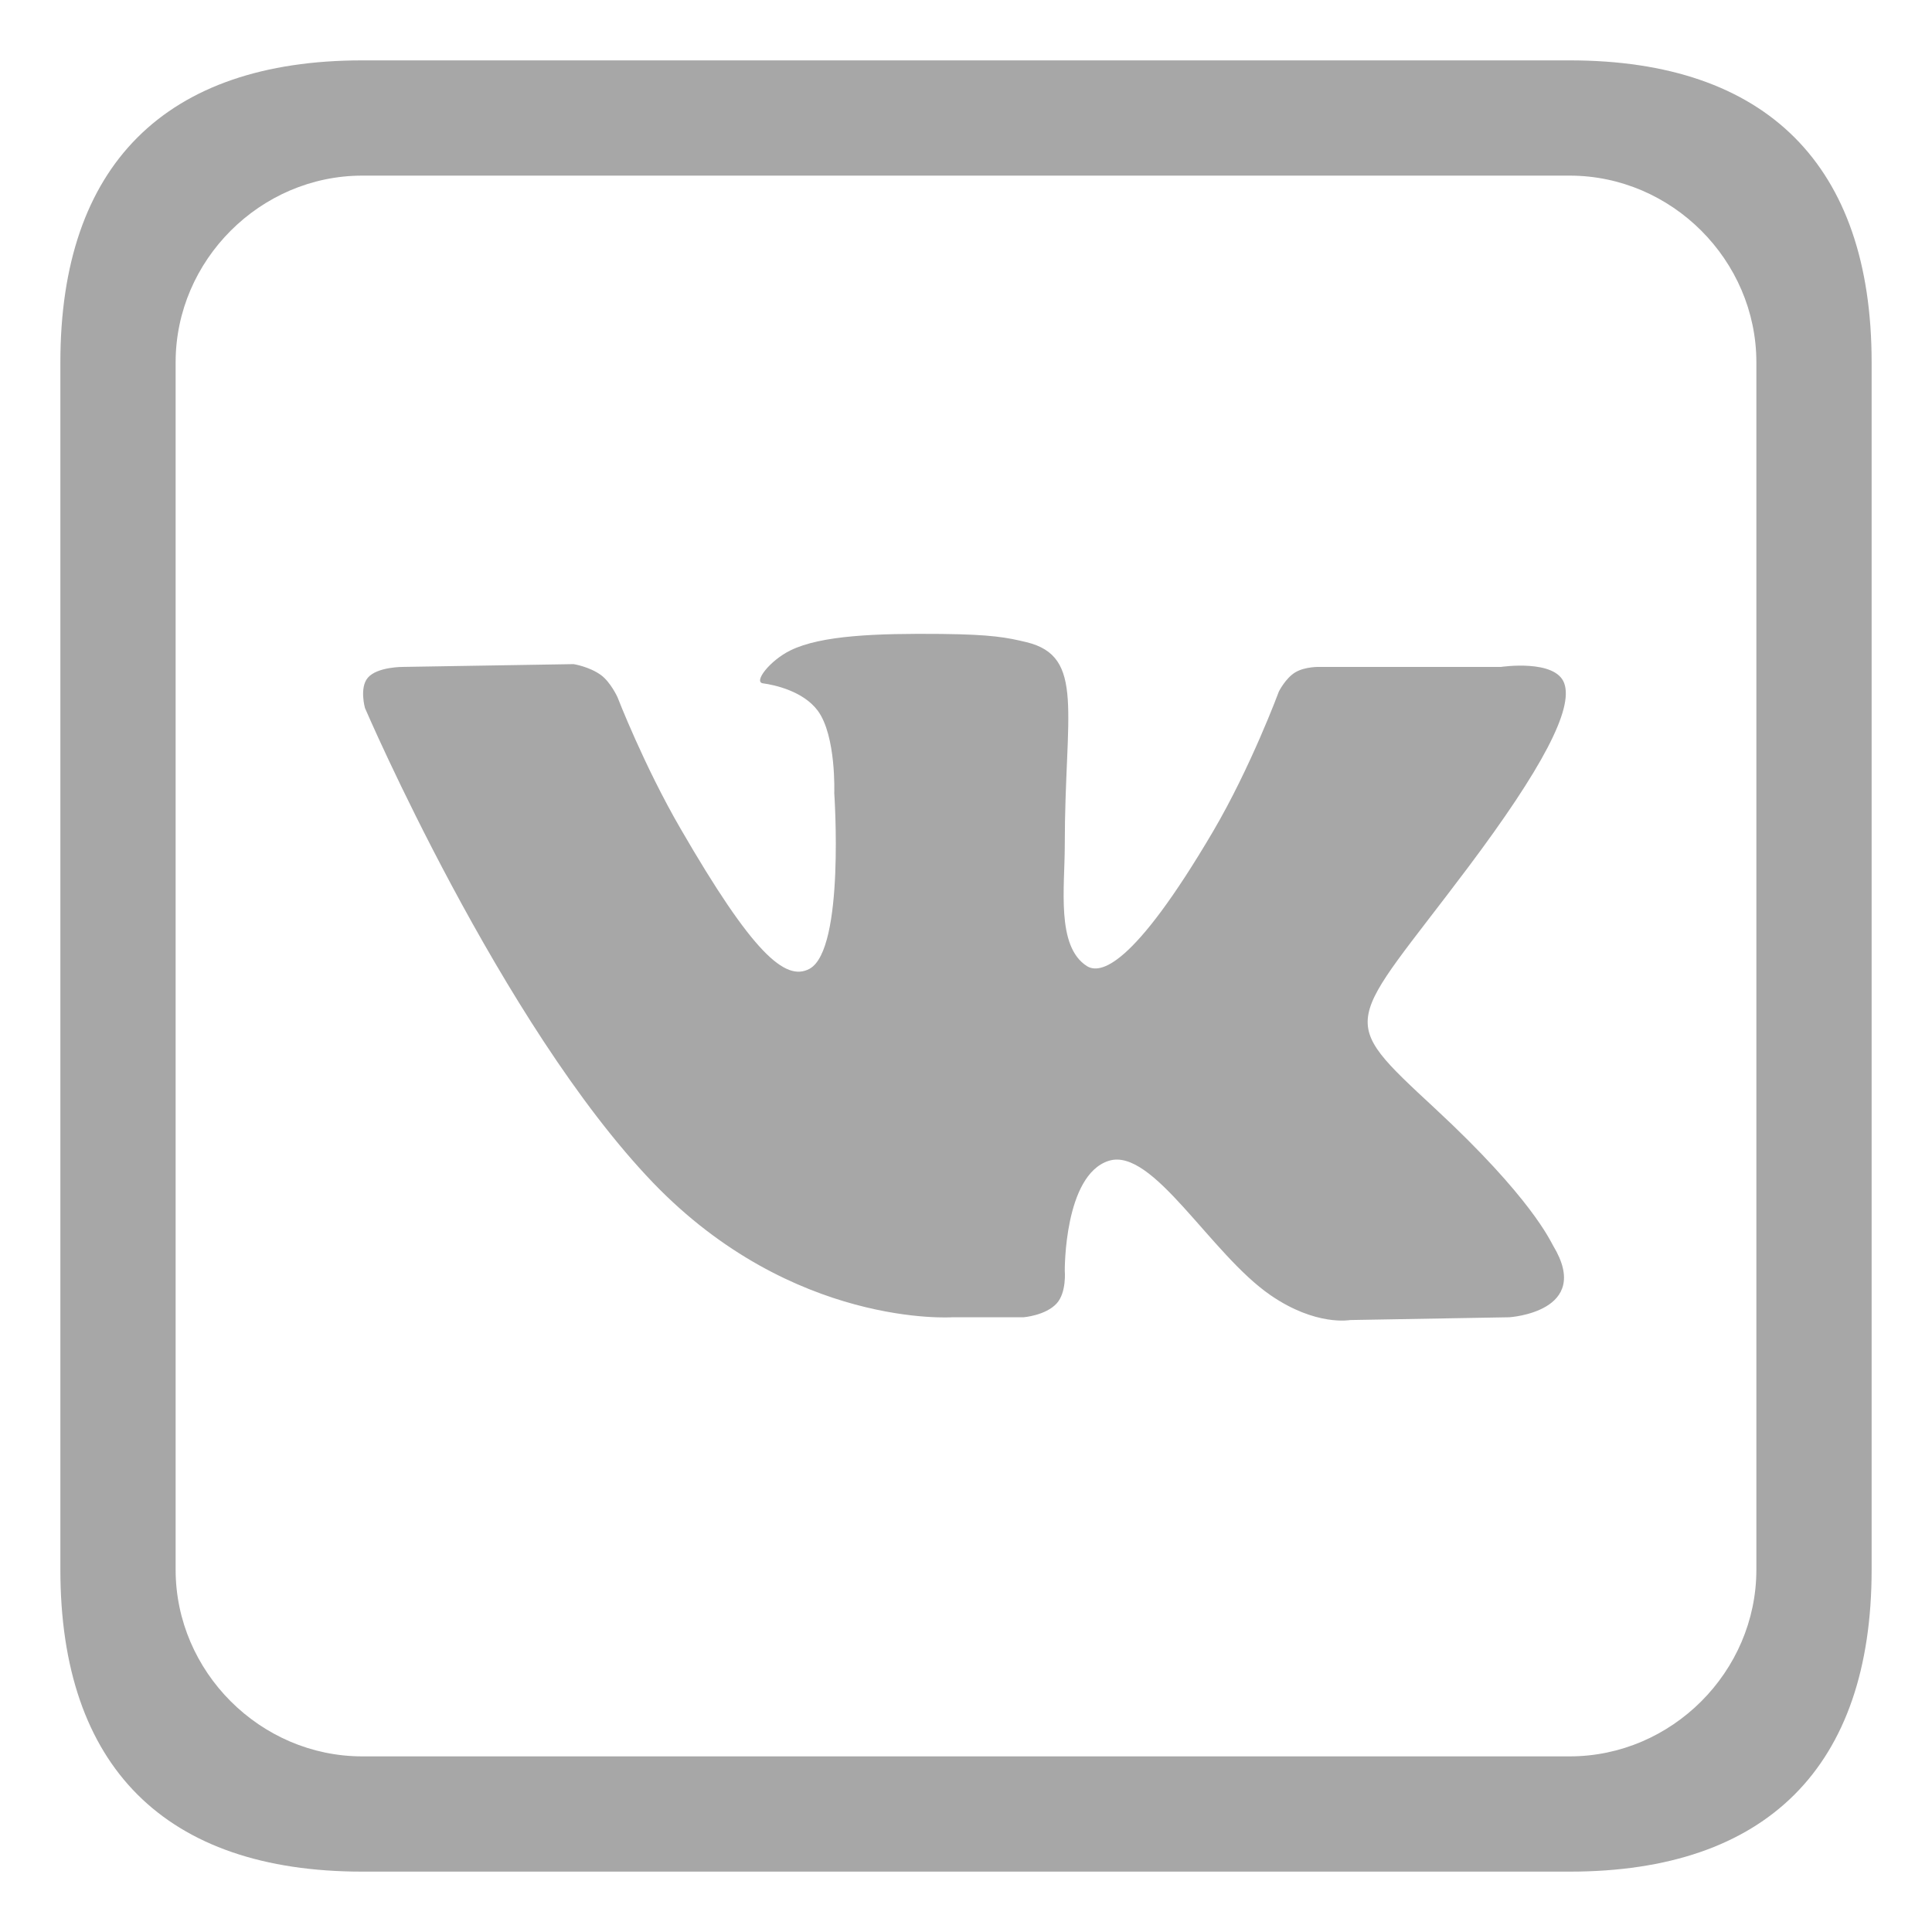 <svg width="32" height="32" viewBox="0 0 32 32" fill="none" xmlns="http://www.w3.org/2000/svg">
<path d="M6 1C2.738 1 1 2.738 1 6V26C1 29.262 2.738 31 6 31H26C29.262 31 31 29.262 31 26V6C31 2.738 29.262 1 26 1H6ZM6 2.909H26C27.689 2.909 29.091 4.311 29.091 6V26C29.091 27.689 27.689 29.091 26 29.091H6C4.311 29.091 2.909 27.689 2.909 26V6C2.909 4.311 4.311 2.909 6 2.909ZM15.591 10.5C14.523 10.49 13.603 10.521 13.091 10.773C12.751 10.94 12.476 11.296 12.636 11.318C12.834 11.344 13.308 11.45 13.546 11.773C13.852 12.19 13.818 13.136 13.818 13.136C13.818 13.136 13.997 15.724 13.409 16.046C13.006 16.265 12.461 15.78 11.273 13.727C10.663 12.676 10.227 11.546 10.227 11.546C10.227 11.546 10.113 11.298 9.955 11.182C9.763 11.041 9.5 11 9.5 11L6.682 11.046C6.682 11.046 6.247 11.041 6.091 11.227C5.951 11.393 6.045 11.727 6.045 11.727C6.045 11.727 8.296 16.965 10.818 19.591C13.134 21.997 15.773 21.818 15.773 21.818H16.954C16.954 21.818 17.317 21.789 17.5 21.591C17.669 21.409 17.636 21.046 17.636 21.046C17.636 21.046 17.623 19.462 18.364 19.227C19.094 18.996 20.05 20.772 21.046 21.454C21.797 21.971 22.364 21.864 22.364 21.864L25 21.818C25 21.818 26.386 21.73 25.727 20.636C25.674 20.548 25.366 19.841 23.773 18.364C22.106 16.816 22.309 17.04 24.318 14.364C25.541 12.733 26.062 11.744 25.909 11.318C25.764 10.912 24.864 11.046 24.864 11.046H21.864C21.864 11.046 21.619 11.037 21.454 11.136C21.293 11.232 21.182 11.454 21.182 11.454C21.182 11.454 20.722 12.699 20.091 13.773C18.759 16.036 18.218 16.14 18 16C17.492 15.673 17.636 14.701 17.636 14C17.636 11.806 17.98 10.873 17 10.636C16.674 10.558 16.424 10.509 15.591 10.5Z" fill="#A7A7A7"/>
</svg>
